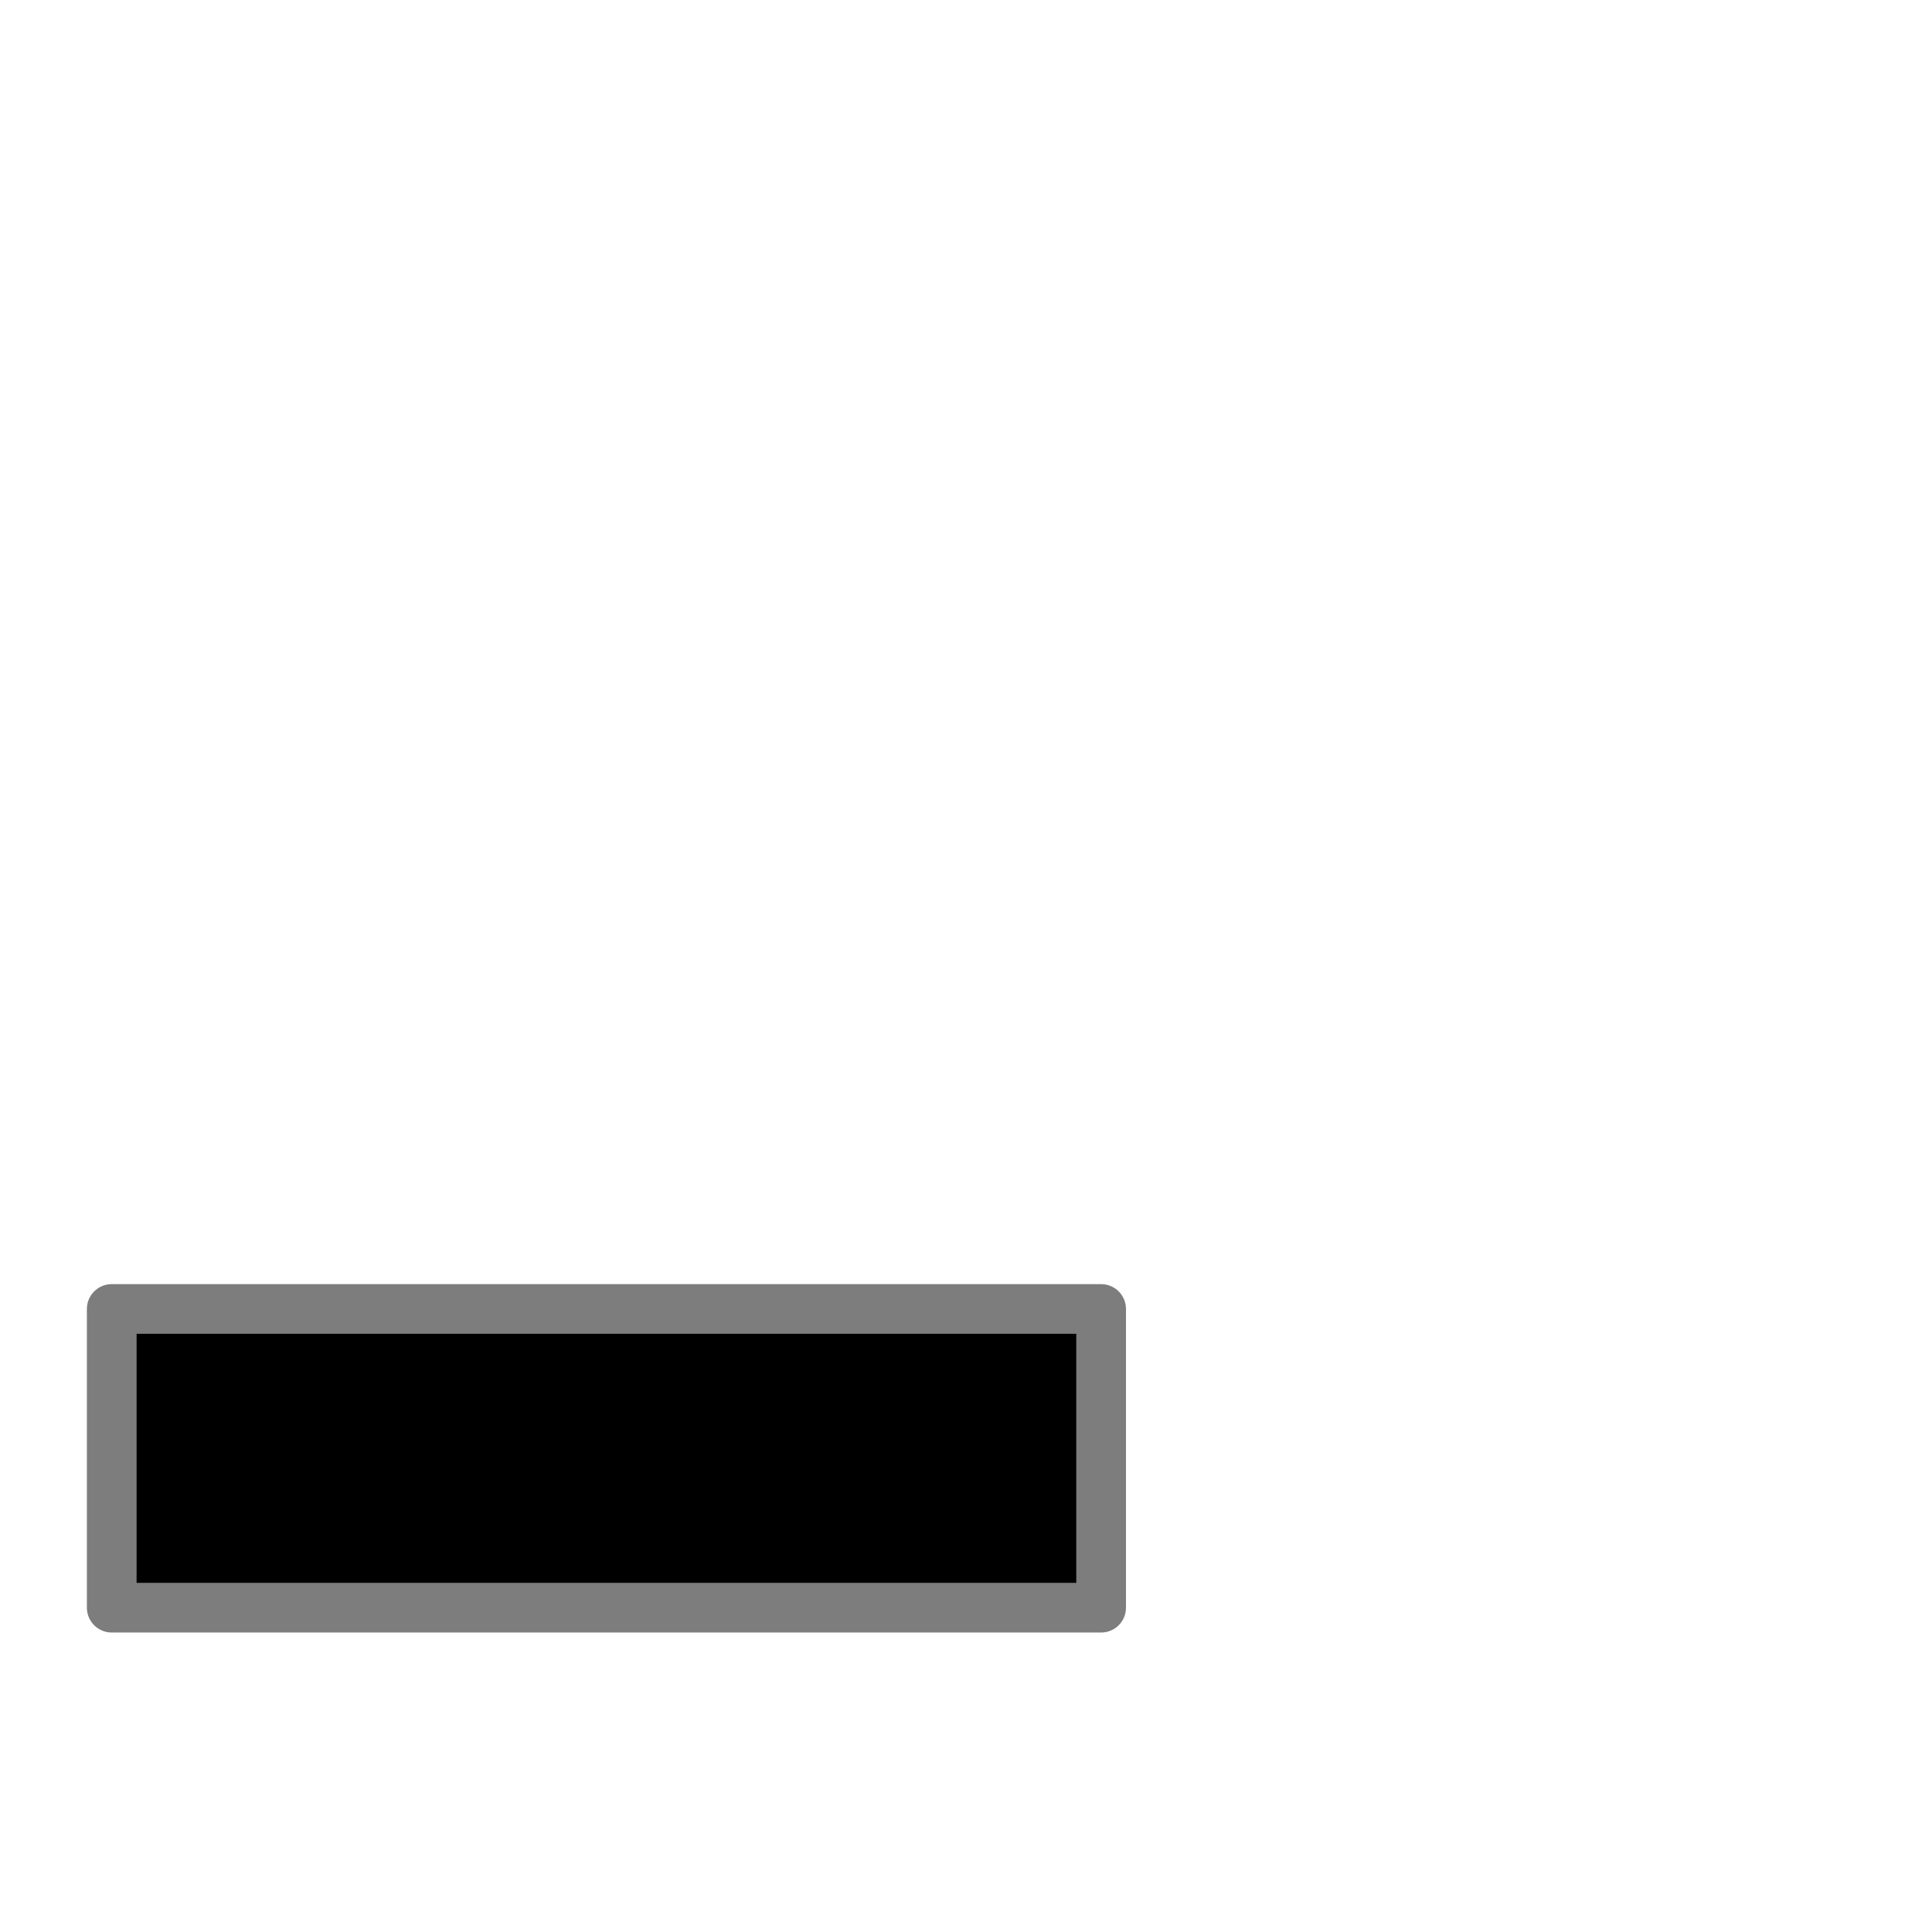 <?xml version="1.0" encoding="UTF-8" standalone="no"?>
<!-- Created with Inkscape (http://www.inkscape.org/) -->

<svg
   width="180"
   height="180"
   viewBox="0 0 180 180"
   version="1.1"
   id="svg1"
   xml:space="preserve"
   inkscape:version="1.3 (0e150ed6c4, 2023-07-21)"
   sodipodi:docname="Minus_addition.svg"
   inkscape:export-filename="Minus_48.png"
   inkscape:export-xdpi="25.6"
   inkscape:export-ydpi="25.6"
   xmlns:inkscape="http://www.inkscape.org/namespaces/inkscape"
   xmlns:sodipodi="http://sodipodi.sourceforge.net/DTD/sodipodi-0.dtd"
   xmlns="http://www.w3.org/2000/svg"
   xmlns:svg="http://www.w3.org/2000/svg"><sodipodi:namedview
     id="namedview1"
     pagecolor="#ffffff"
     bordercolor="#000000"
     borderopacity="0.25"
     inkscape:showpageshadow="2"
     inkscape:pageopacity="0.0"
     inkscape:pagecheckerboard="0"
     inkscape:deskcolor="#d1d1d1"
     inkscape:document-units="px"
     inkscape:zoom="2.8777778"
     inkscape:cx="176.17761"
     inkscape:cy="19.459459"
     inkscape:window-width="2384"
     inkscape:window-height="1250"
     inkscape:window-x="953"
     inkscape:window-y="83"
     inkscape:window-maximized="0"
     inkscape:current-layer="svg1" /><defs
     id="defs1" /><rect
     style="fill:#000000;fill-opacity:1;stroke:#7d7d7d;stroke-width:4.63;stroke-linecap:round;stroke-linejoin:round;stroke-dasharray:none;stroke-opacity:1"
     id="rect1"
     width="92.18"
     height="27.829"
     x="10.41"
     y="121.954" /></svg>
